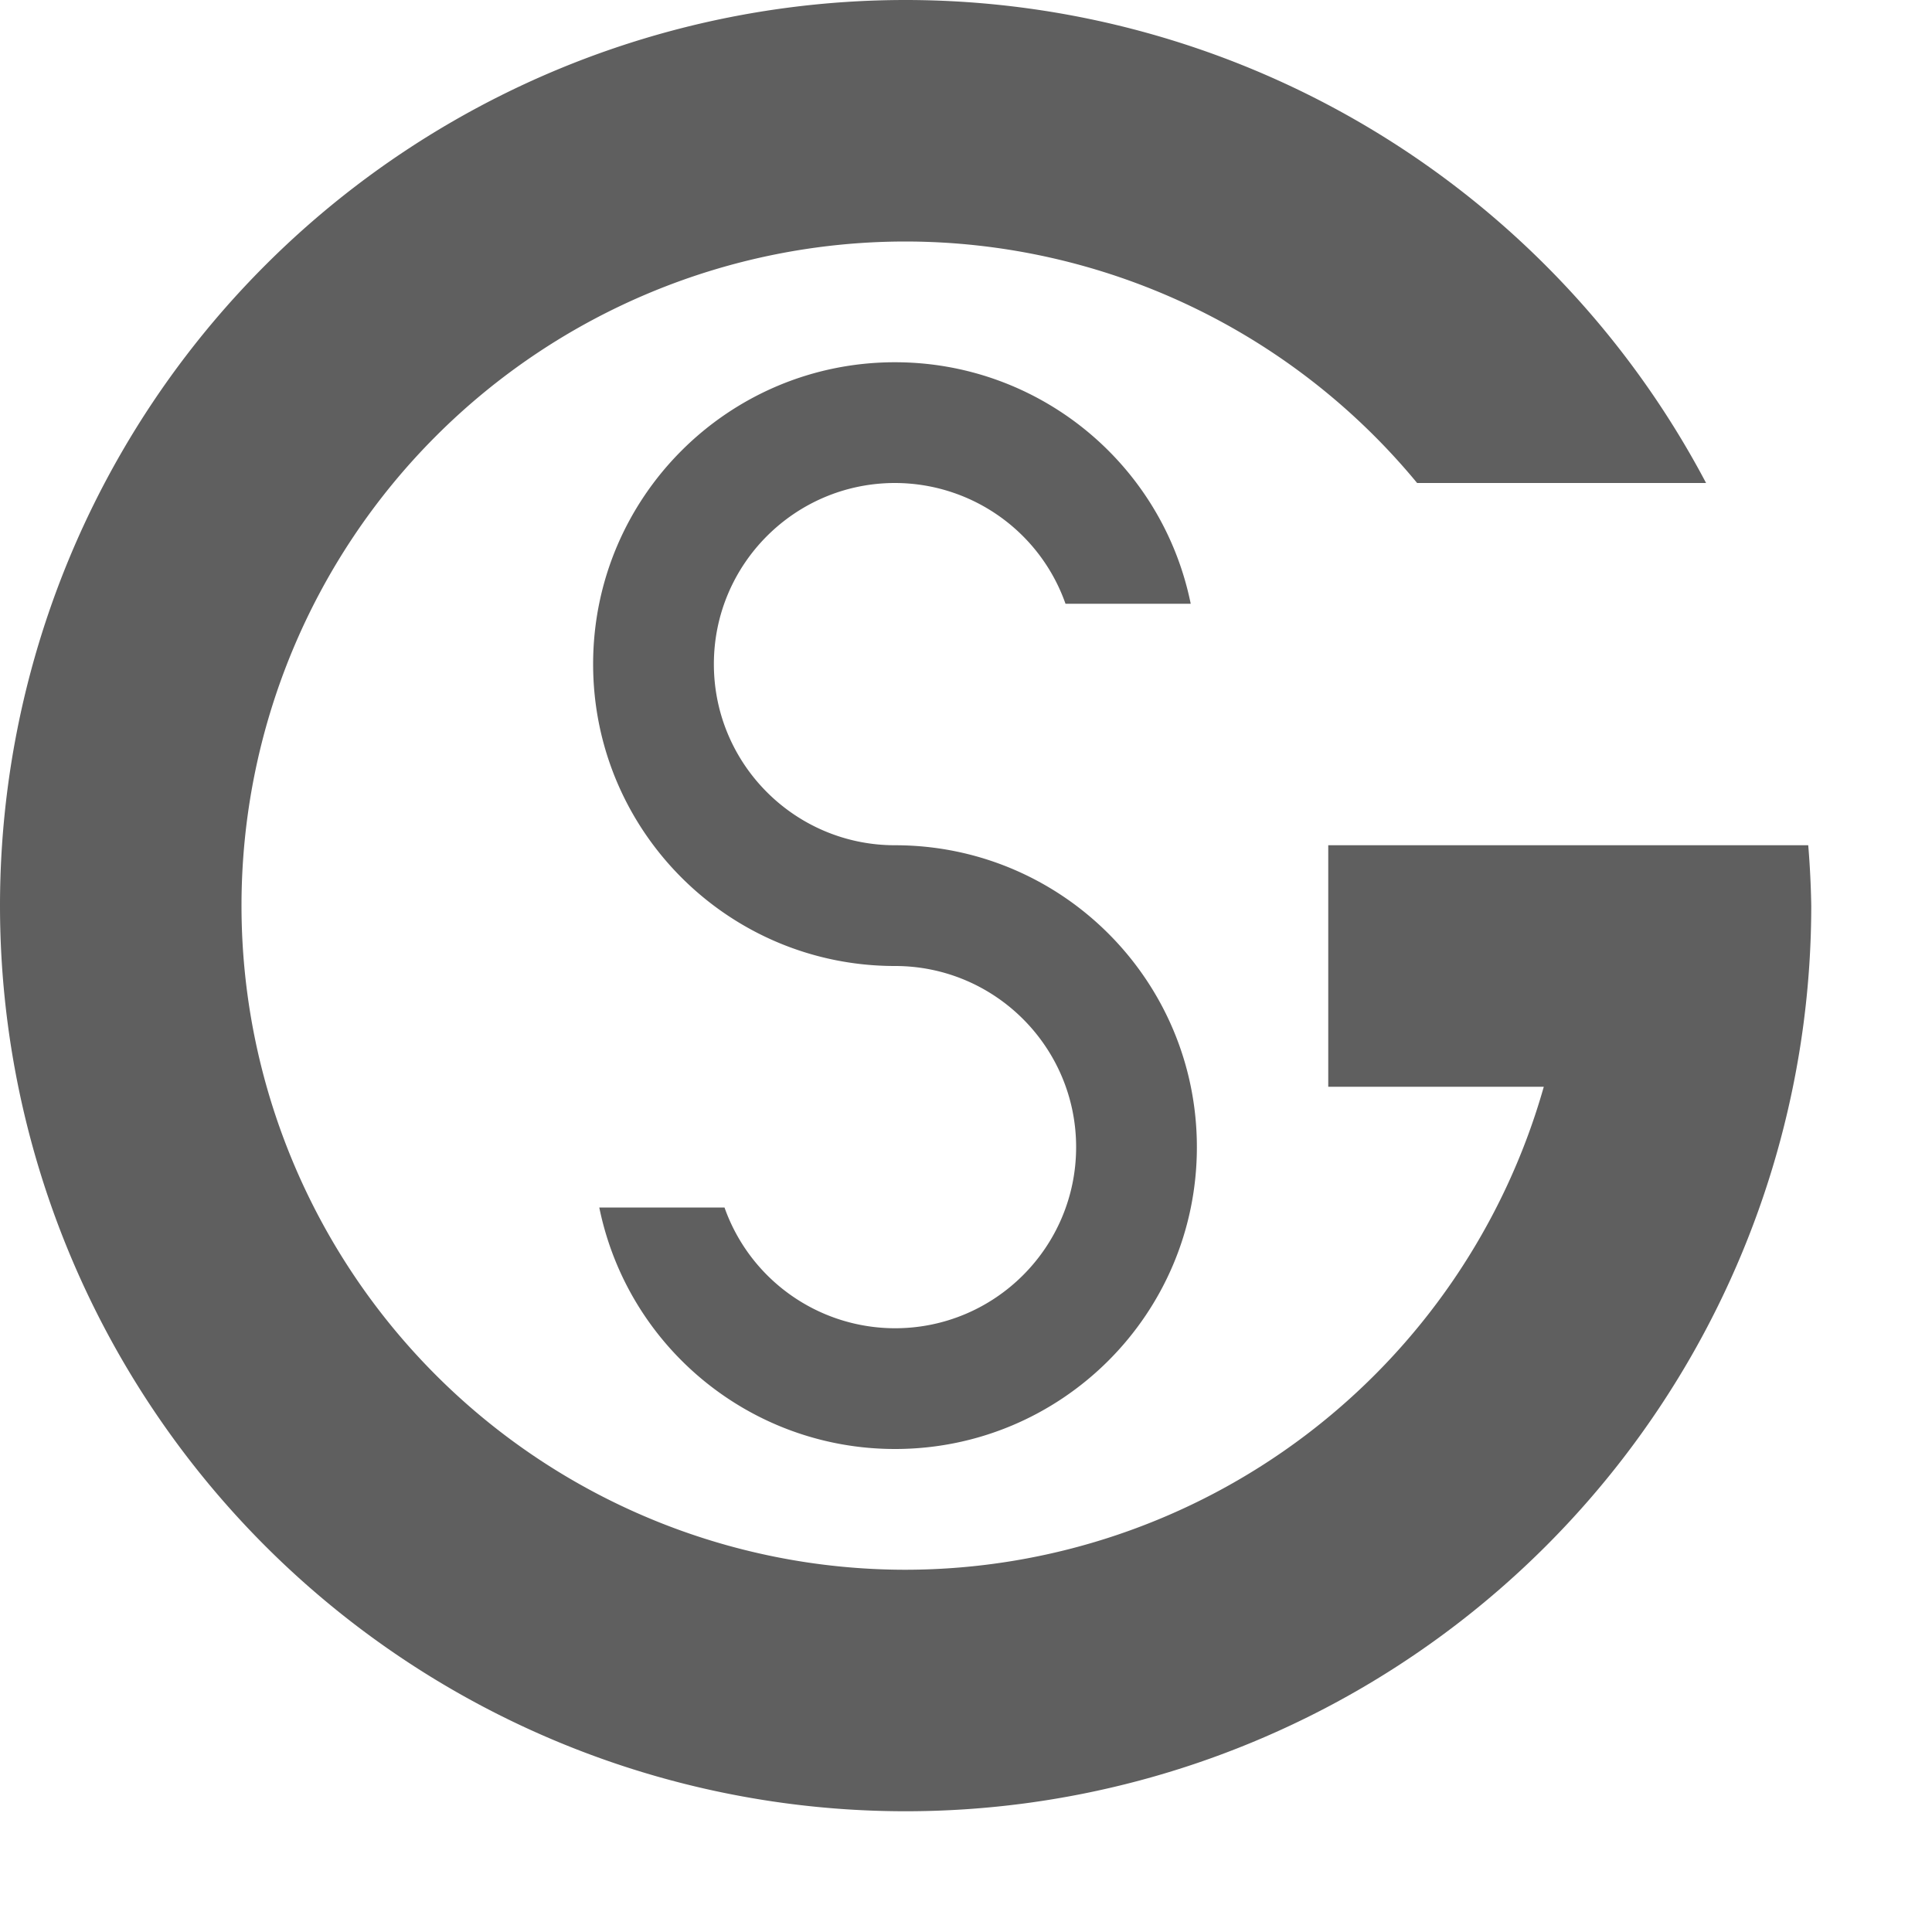 <svg xmlns="http://www.w3.org/2000/svg" width="16" height="16" version="1.1">
 <path style="fill:#5f5f5f" d="M 7.5,0 A 7.5,7.5 0 0 0 0,7.5 7.5,7.5 0 0 0 7.5,15 7.5,7.5 0 0 0 15,7.5 7.5,7.5 0 0 0 14.975,7 l -0.375,0 L 11,7 11,9 12.785,9 A 5.5,5.5 0 0 1 7.5,13 5.5,5.5 0 0 1 2,7.5 5.5,5.5 0 0 1 7.5,2 5.5,5.5 0 0 1 11.736,4 l 2.393,0 A 7.5,7.5 0 0 0 7.5,0 Z M 7.412,3 C 6.031,3 4.912,4.119 4.912,5.5 c 0,1.381 1.119,2.5 2.5,2.5 0.828,0 1.5,0.672 1.5,1.5 0,0.828 -0.672,1.5 -1.5,1.5 C 6.777,10.999 6.212,10.599 6,10 l -1.037,0 c 0.238,1.164 1.261,2 2.449,2 1.381,0 2.5,-1.119 2.5,-2.5 0,-1.381 -1.119,-2.5 -2.5,-2.5 C 6.584,7 5.912,6.328 5.912,5.5 5.912,4.672 6.584,4 7.412,4 8.047,4.001 8.613,4.401 8.824,5 L 9.861,5 C 9.624,3.836 8.6,3 7.412,3 Z"/>
</svg>
